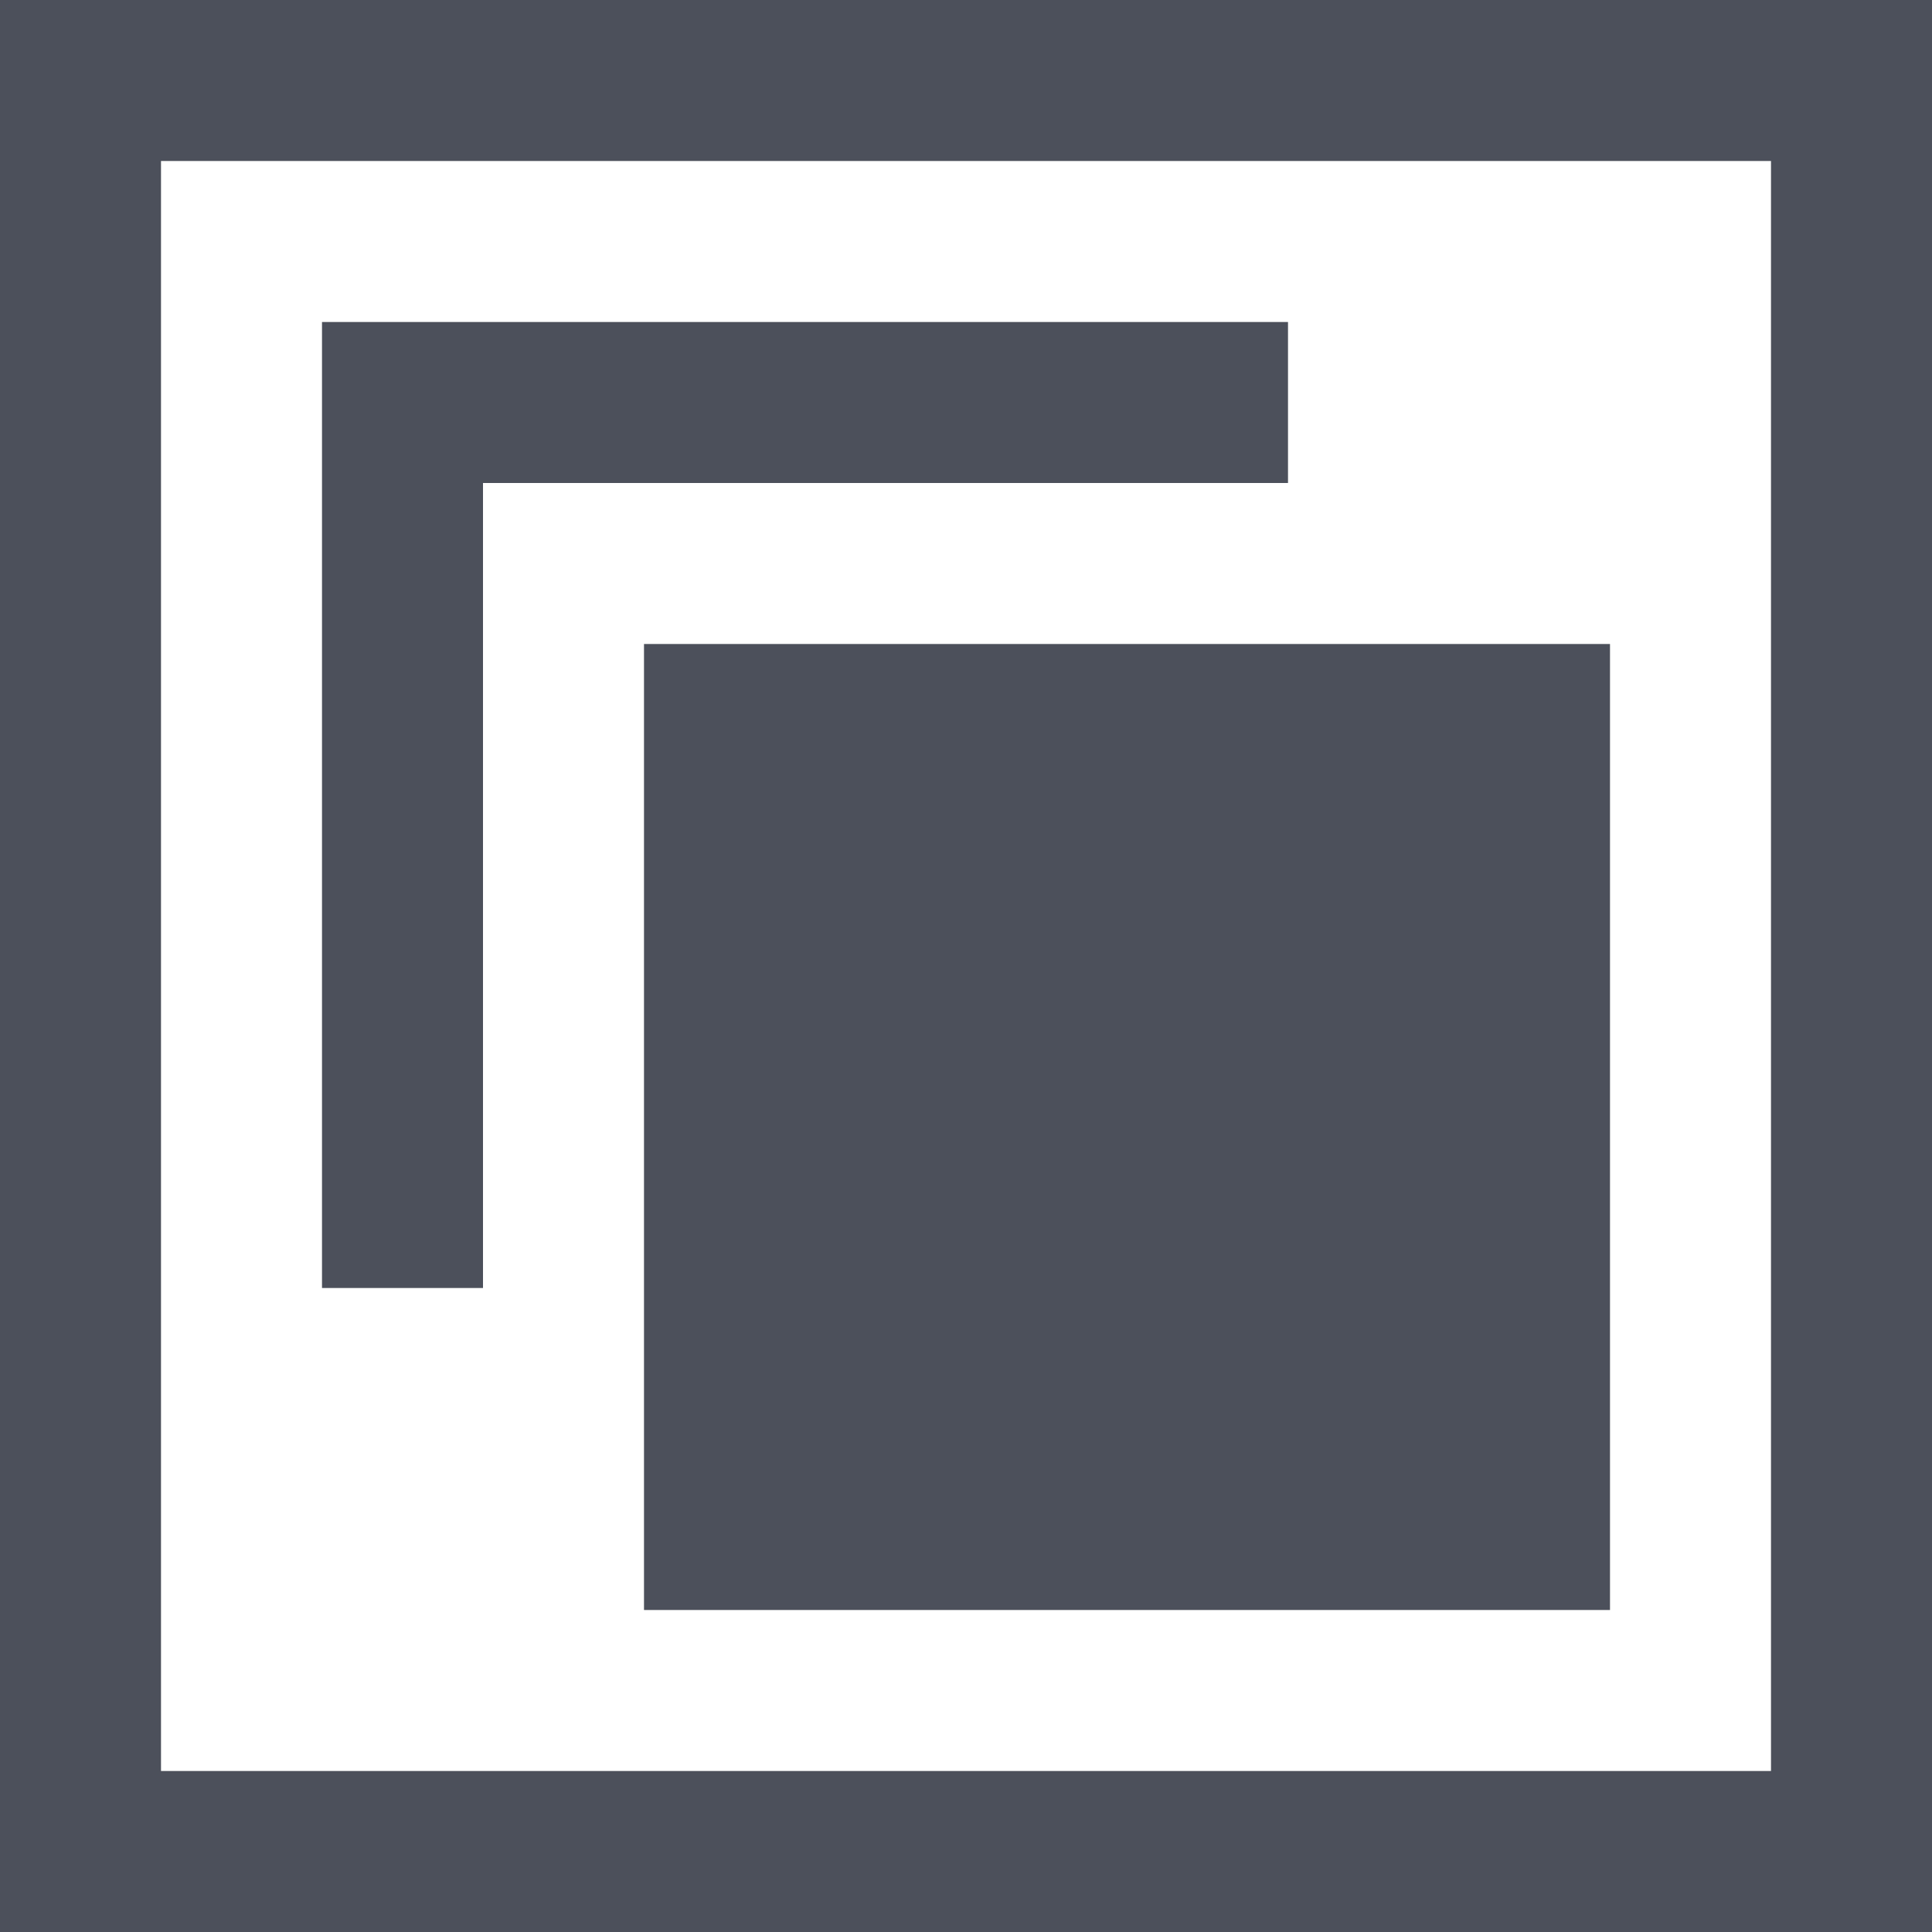 <svg width="12" height="12" viewBox="0 0 12 12" fill="none" xmlns="http://www.w3.org/2000/svg">
<path d="M3 3V8H2V2H8V3H3Z" fill="#4C505B"/>
<path d="M4 10V4H10V10H4Z" fill="#4C505B"/>
<path fill-rule="evenodd" clip-rule="evenodd" d="M0 0V12H12V0H0ZM11 1H1V11H11V1Z" fill="#4C505B"/>
</svg>
